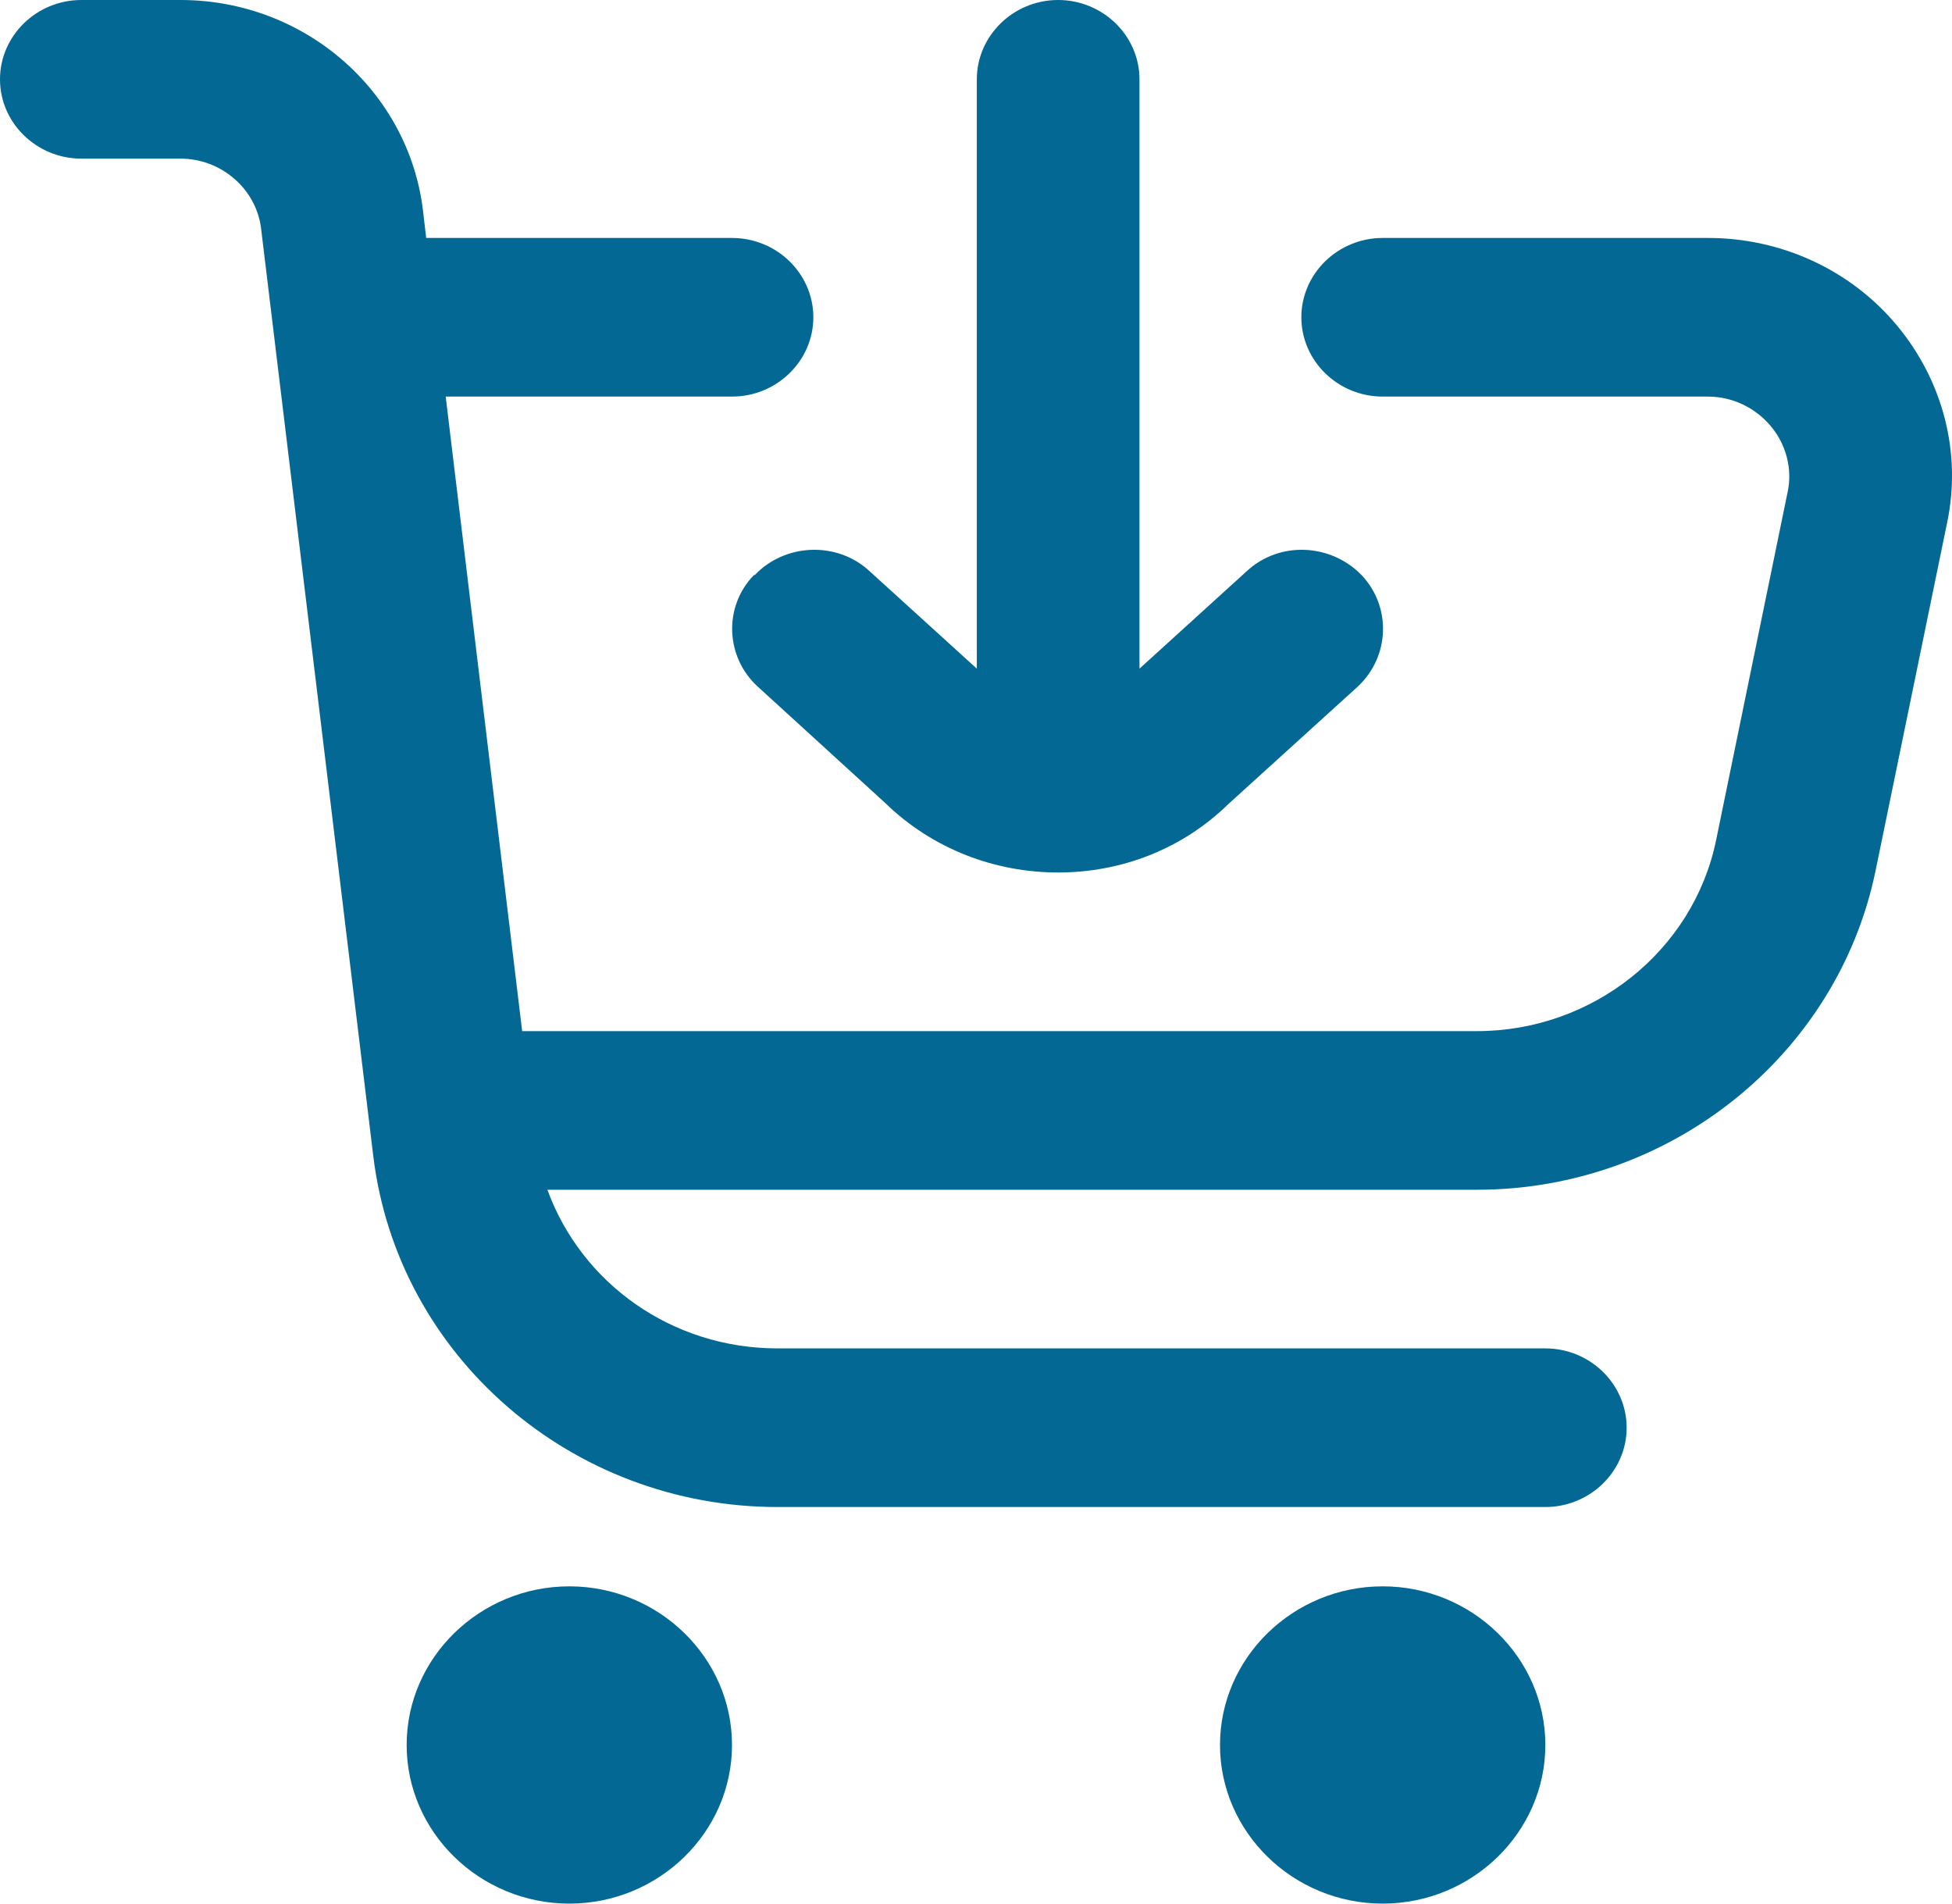 <svg width="40" height="39" viewBox="0 0 40 39" fill="none" xmlns="http://www.w3.org/2000/svg">
<g clip-path="url(#clip0_339_47)">
<path d="M39.9 10.709L38.433 17.843C37.65 21.629 34.217 24.375 30.267 24.375H11.217C11.917 26.293 13.767 27.625 15.933 27.625H31.667C32.583 27.625 33.333 28.356 33.333 29.25C33.333 30.144 32.583 30.875 31.667 30.875H15.933C11.717 30.875 8.15 27.788 7.65 23.692L5.35 4.68C5.25 3.868 4.533 3.25 3.7 3.25H1.667C0.75 3.25 0 2.519 0 1.625C0 0.731 0.75 0 1.667 0H3.7C6.233 0 8.367 1.853 8.667 4.306L8.733 4.875H15C15.917 4.875 16.667 5.606 16.667 6.5C16.667 7.394 15.917 8.125 15 8.125H9.133L10.7 21.125H30.267C32.633 21.125 34.7 19.484 35.167 17.209L36.633 10.075C36.733 9.604 36.6 9.1 36.283 8.726C35.967 8.352 35.5 8.125 35 8.125H28.333C27.417 8.125 26.667 7.394 26.667 6.5C26.667 5.606 27.417 4.875 28.333 4.875H35C36.5 4.875 37.917 5.525 38.867 6.662C39.817 7.8 40.2 9.279 39.9 10.709ZM11.667 32.5C9.833 32.5 8.333 33.962 8.333 35.75C8.333 37.538 9.833 39 11.667 39C13.5 39 15 37.538 15 35.75C15 33.962 13.5 32.5 11.667 32.5ZM28.333 32.5C26.5 32.5 25 33.962 25 35.75C25 37.538 26.5 39 28.333 39C30.167 39 31.667 37.538 31.667 35.75C31.667 33.962 30.167 32.5 28.333 32.5ZM15.45 11.781C14.817 12.431 14.867 13.471 15.533 14.072L18.133 16.445C19.117 17.404 20.4 17.875 21.683 17.875C22.967 17.875 24.217 17.404 25.167 16.477L27.817 14.072C28.483 13.455 28.517 12.431 27.9 11.781C27.267 11.131 26.217 11.082 25.55 11.7L23.35 13.699V1.625C23.35 0.731 22.6 0 21.683 0C20.767 0 20.017 0.731 20.017 1.625V13.699L17.817 11.7C17.15 11.082 16.083 11.131 15.467 11.781H15.45Z" fill="#036893"/>
</g>
<defs>
<clipPath id="clip0_339_47">
<rect width="40" height="39" fill="white"/>
</clipPath>
</defs>
</svg>
